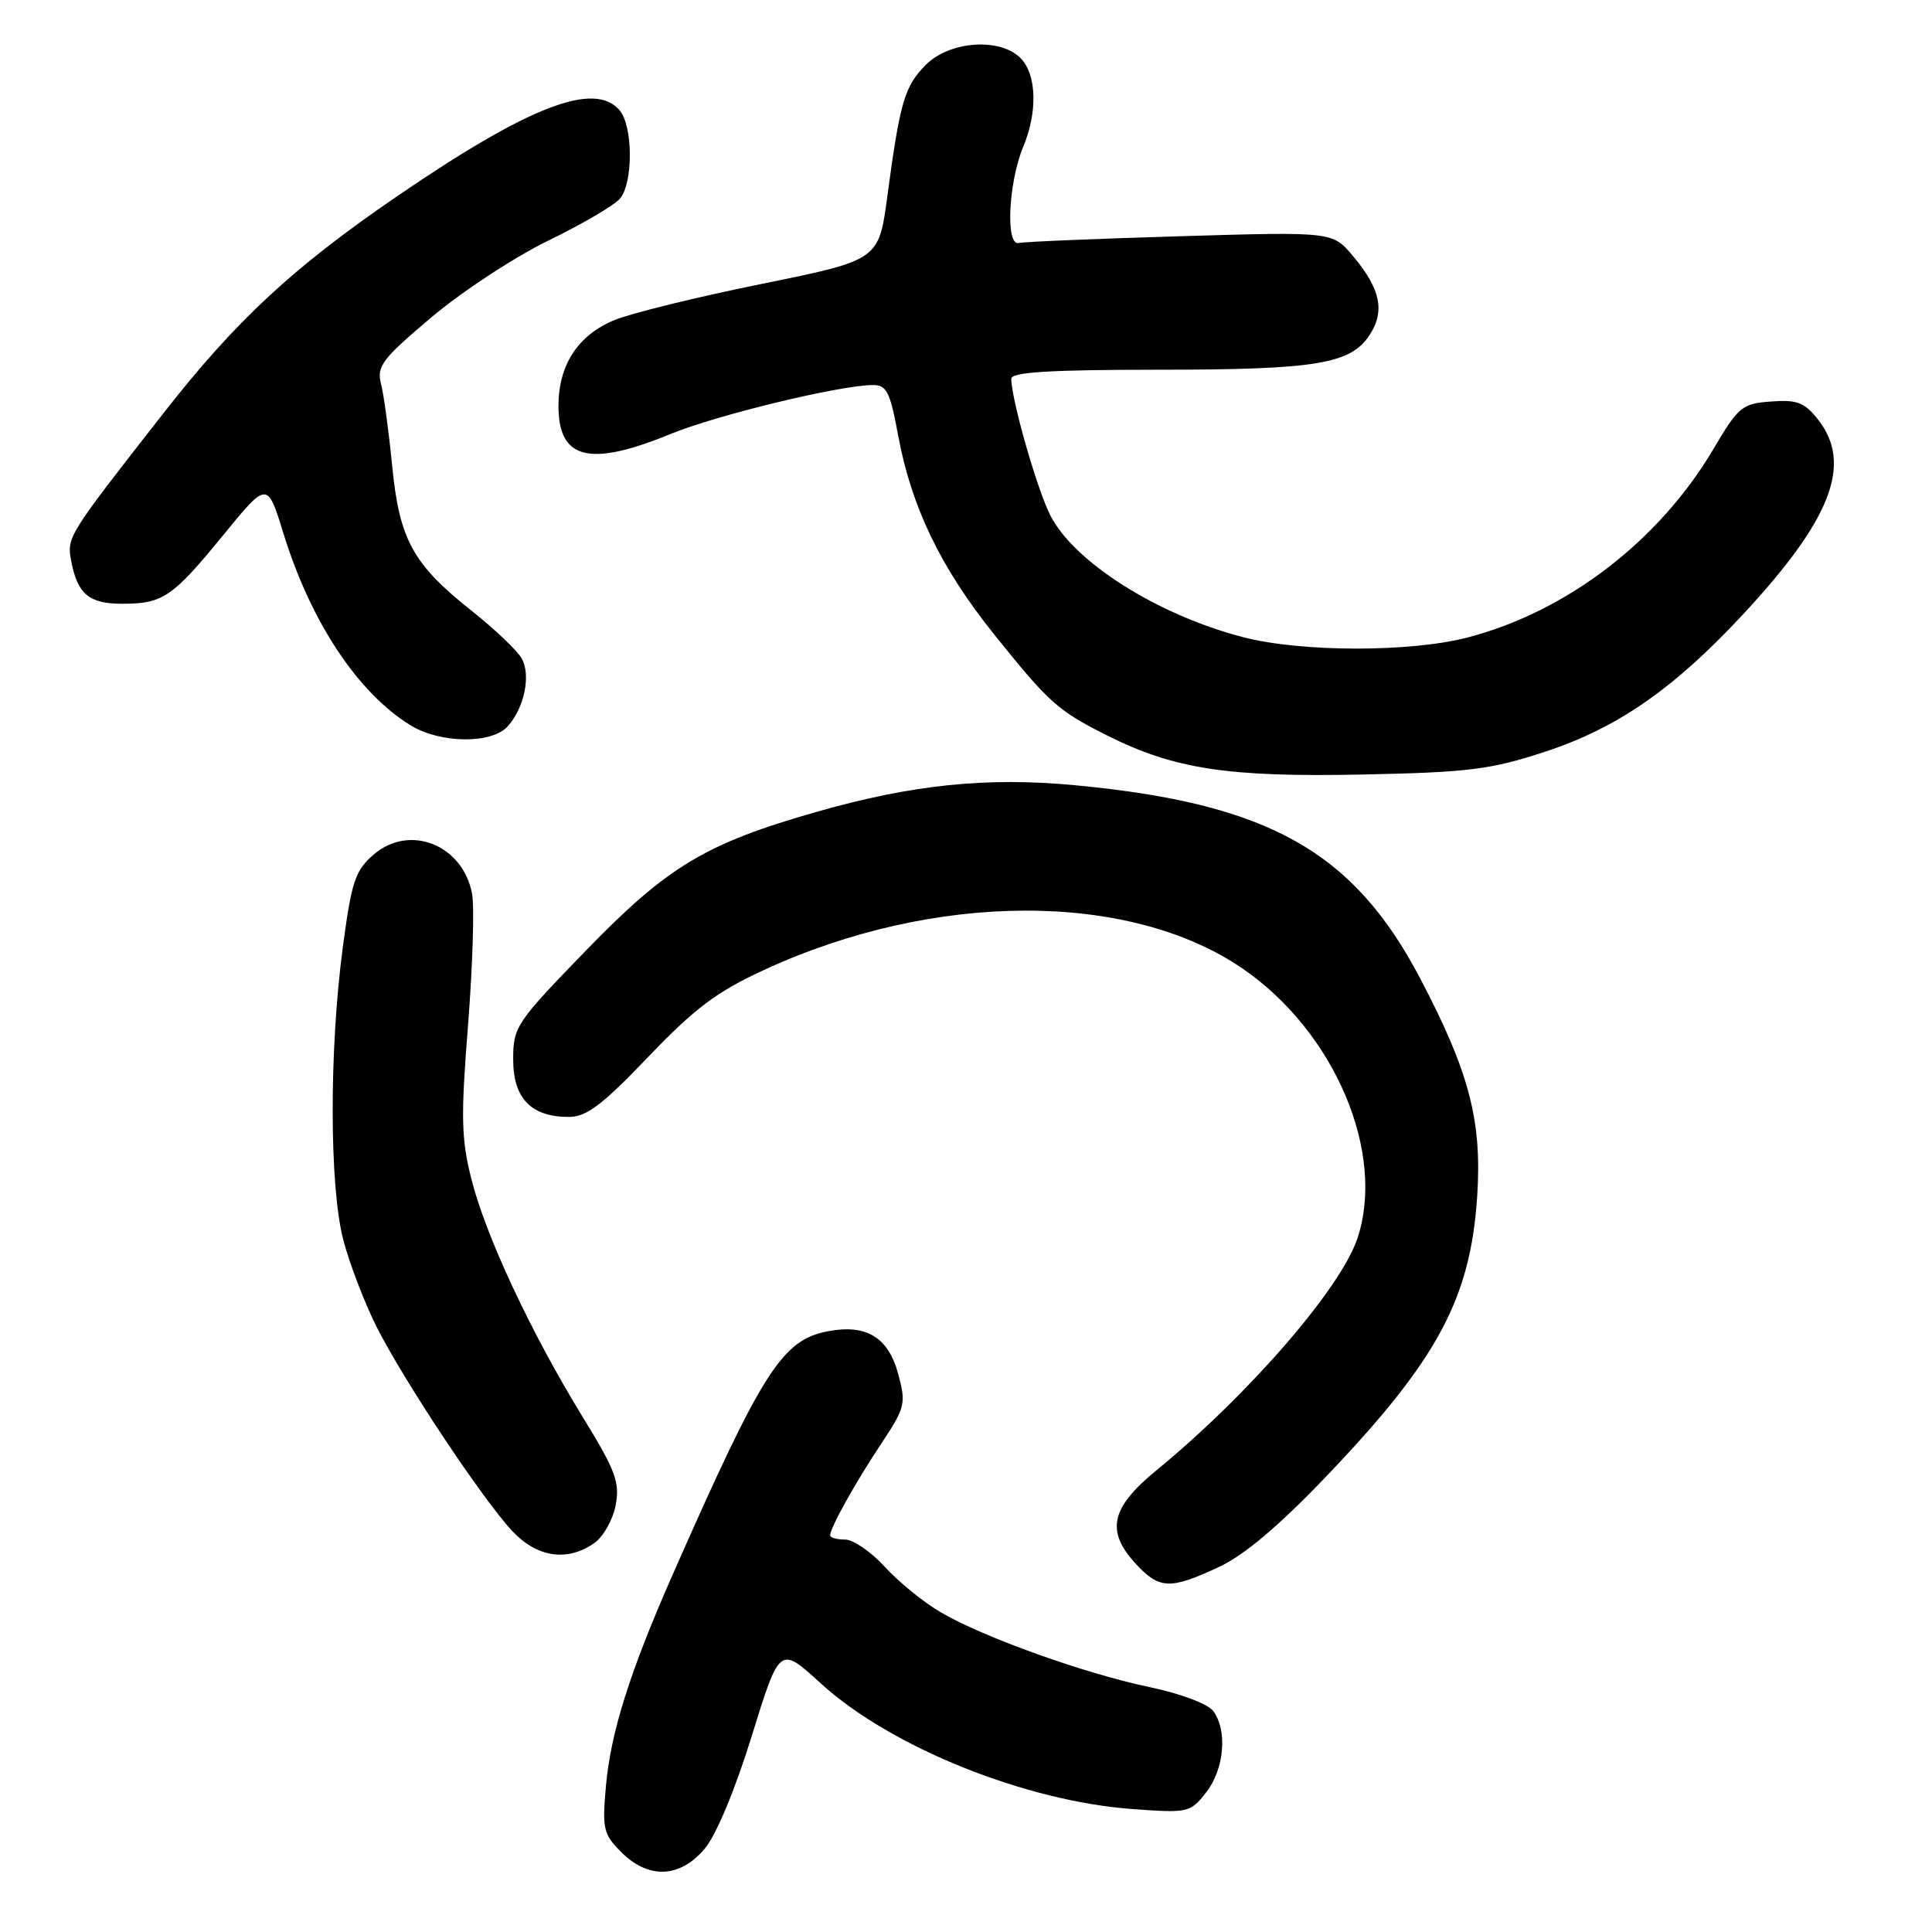 <?xml version="1.0" encoding="UTF-8" standalone="no"?>
<!DOCTYPE svg PUBLIC "-//W3C//DTD SVG 1.1//EN" "http://www.w3.org/Graphics/SVG/1.1/DTD/svg11.dtd" >
<svg xmlns="http://www.w3.org/2000/svg" xmlns:xlink="http://www.w3.org/1999/xlink" version="1.1" viewBox="0 0 256 256">
 <g >
 <path fill="currentColor"
d=" M 93.38 244.96 C 94.91 243.14 97.41 237.15 99.62 230.00 C 103.31 218.08 103.31 218.08 108.74 223.04 C 117.97 231.48 135.81 238.67 150.07 239.71 C 157.45 240.25 157.71 240.19 159.82 237.50 C 162.23 234.43 162.68 229.28 160.75 226.71 C 160.04 225.77 156.42 224.41 152.41 223.57 C 143.80 221.78 130.27 216.94 124.64 213.63 C 122.36 212.30 119.03 209.58 117.23 207.60 C 115.42 205.62 113.06 204.00 111.98 204.00 C 110.89 204.00 110.00 203.75 110.00 203.45 C 110.00 202.44 113.27 196.57 116.72 191.37 C 119.95 186.50 120.08 186.00 119.02 182.07 C 117.71 177.20 114.82 175.44 109.75 176.39 C 103.65 177.53 101.08 181.54 89.17 208.56 C 83.48 221.45 80.91 229.58 80.29 236.67 C 79.78 242.33 79.95 243.04 82.32 245.42 C 85.94 249.03 90.10 248.86 93.38 244.96 Z  M 161.50 207.64 C 164.91 206.05 169.47 202.19 175.86 195.50 C 190.51 180.15 194.86 172.04 195.74 158.45 C 196.38 148.50 194.68 142.02 188.20 129.68 C 179.33 112.78 168.08 106.47 142.48 104.05 C 130.78 102.94 120.88 103.96 108.26 107.56 C 93.49 111.77 88.48 114.78 77.67 125.92 C 68.35 135.53 68.00 136.06 68.00 140.39 C 68.00 145.54 70.38 148.00 75.37 148.00 C 77.71 148.00 79.79 146.43 85.89 140.05 C 92.05 133.61 94.96 131.42 101.20 128.54 C 123.78 118.11 149.62 118.03 164.66 128.35 C 176.84 136.70 183.66 152.74 179.86 164.10 C 177.64 170.74 165.48 184.78 153.25 194.81 C 147.15 199.81 146.48 202.88 150.54 207.26 C 153.63 210.59 155.08 210.64 161.50 207.64 Z  M 78.74 204.47 C 79.94 203.63 81.22 201.37 81.58 199.44 C 82.15 196.40 81.57 194.85 77.18 187.71 C 70.33 176.53 64.37 163.79 62.47 156.26 C 61.11 150.90 61.05 148.03 62.02 135.80 C 62.63 127.97 62.88 120.15 62.55 118.42 C 61.34 111.95 54.29 109.13 49.53 113.22 C 47.06 115.35 46.59 116.74 45.42 125.56 C 43.61 139.19 43.64 157.19 45.49 164.30 C 46.31 167.44 48.30 172.63 49.91 175.83 C 53.53 182.99 63.92 198.64 67.88 202.87 C 71.16 206.38 75.16 206.97 78.74 204.47 Z  M 204.66 99.63 C 214.22 96.51 221.69 91.35 230.81 81.57 C 242.68 68.83 245.53 61.49 240.89 55.58 C 239.11 53.32 238.12 52.94 234.68 53.20 C 230.84 53.48 230.36 53.87 227.04 59.49 C 219.84 71.68 207.63 81.04 194.46 84.47 C 186.86 86.45 172.44 86.43 164.72 84.43 C 153.39 81.49 142.29 74.47 139.16 68.26 C 137.39 64.76 134.00 52.88 134.00 50.19 C 134.00 49.31 139.07 49.00 153.25 48.99 C 174.40 48.99 178.95 48.25 181.48 44.39 C 183.55 41.23 182.92 38.25 179.28 33.93 C 176.57 30.70 176.57 30.70 156.44 31.30 C 145.36 31.63 135.71 32.03 134.98 32.20 C 133.22 32.60 133.62 24.16 135.58 19.46 C 137.47 14.93 137.38 10.07 135.35 7.83 C 132.75 4.96 125.91 5.36 122.70 8.57 C 119.86 11.41 119.25 13.50 117.58 25.98 C 116.45 34.46 116.45 34.46 100.97 37.61 C 92.46 39.33 83.68 41.49 81.45 42.40 C 76.60 44.38 74.00 48.35 74.00 53.78 C 74.00 60.90 78.09 61.92 88.87 57.50 C 95.02 54.98 111.25 51.05 115.64 51.02 C 117.49 51.00 117.94 51.90 119.02 57.75 C 120.76 67.15 124.65 75.23 131.68 84.00 C 139.04 93.18 140.14 94.16 146.78 97.49 C 155.60 101.91 162.71 102.99 180.50 102.63 C 194.58 102.34 197.48 101.98 204.66 99.63 Z  M 67.27 96.25 C 69.46 93.82 70.36 89.55 69.16 87.30 C 68.61 86.27 65.62 83.42 62.53 80.96 C 54.70 74.76 52.92 71.51 51.96 61.69 C 51.52 57.18 50.86 52.32 50.49 50.88 C 49.89 48.54 50.61 47.58 57.16 42.05 C 61.20 38.64 68.17 34.06 72.66 31.88 C 77.15 29.70 81.43 27.19 82.16 26.30 C 83.91 24.20 83.88 16.77 82.13 14.65 C 78.82 10.67 70.13 14.02 52.55 26.05 C 38.82 35.45 31.24 42.49 21.65 54.76 C 8.84 71.14 8.83 71.16 9.45 74.40 C 10.28 78.73 11.82 80.00 16.19 80.00 C 21.58 80.00 22.83 79.16 29.56 70.93 C 35.42 63.76 35.42 63.76 37.54 70.63 C 41.17 82.40 47.43 91.85 54.44 96.13 C 58.38 98.53 65.16 98.59 67.27 96.25 Z "/>
</g>
</svg>